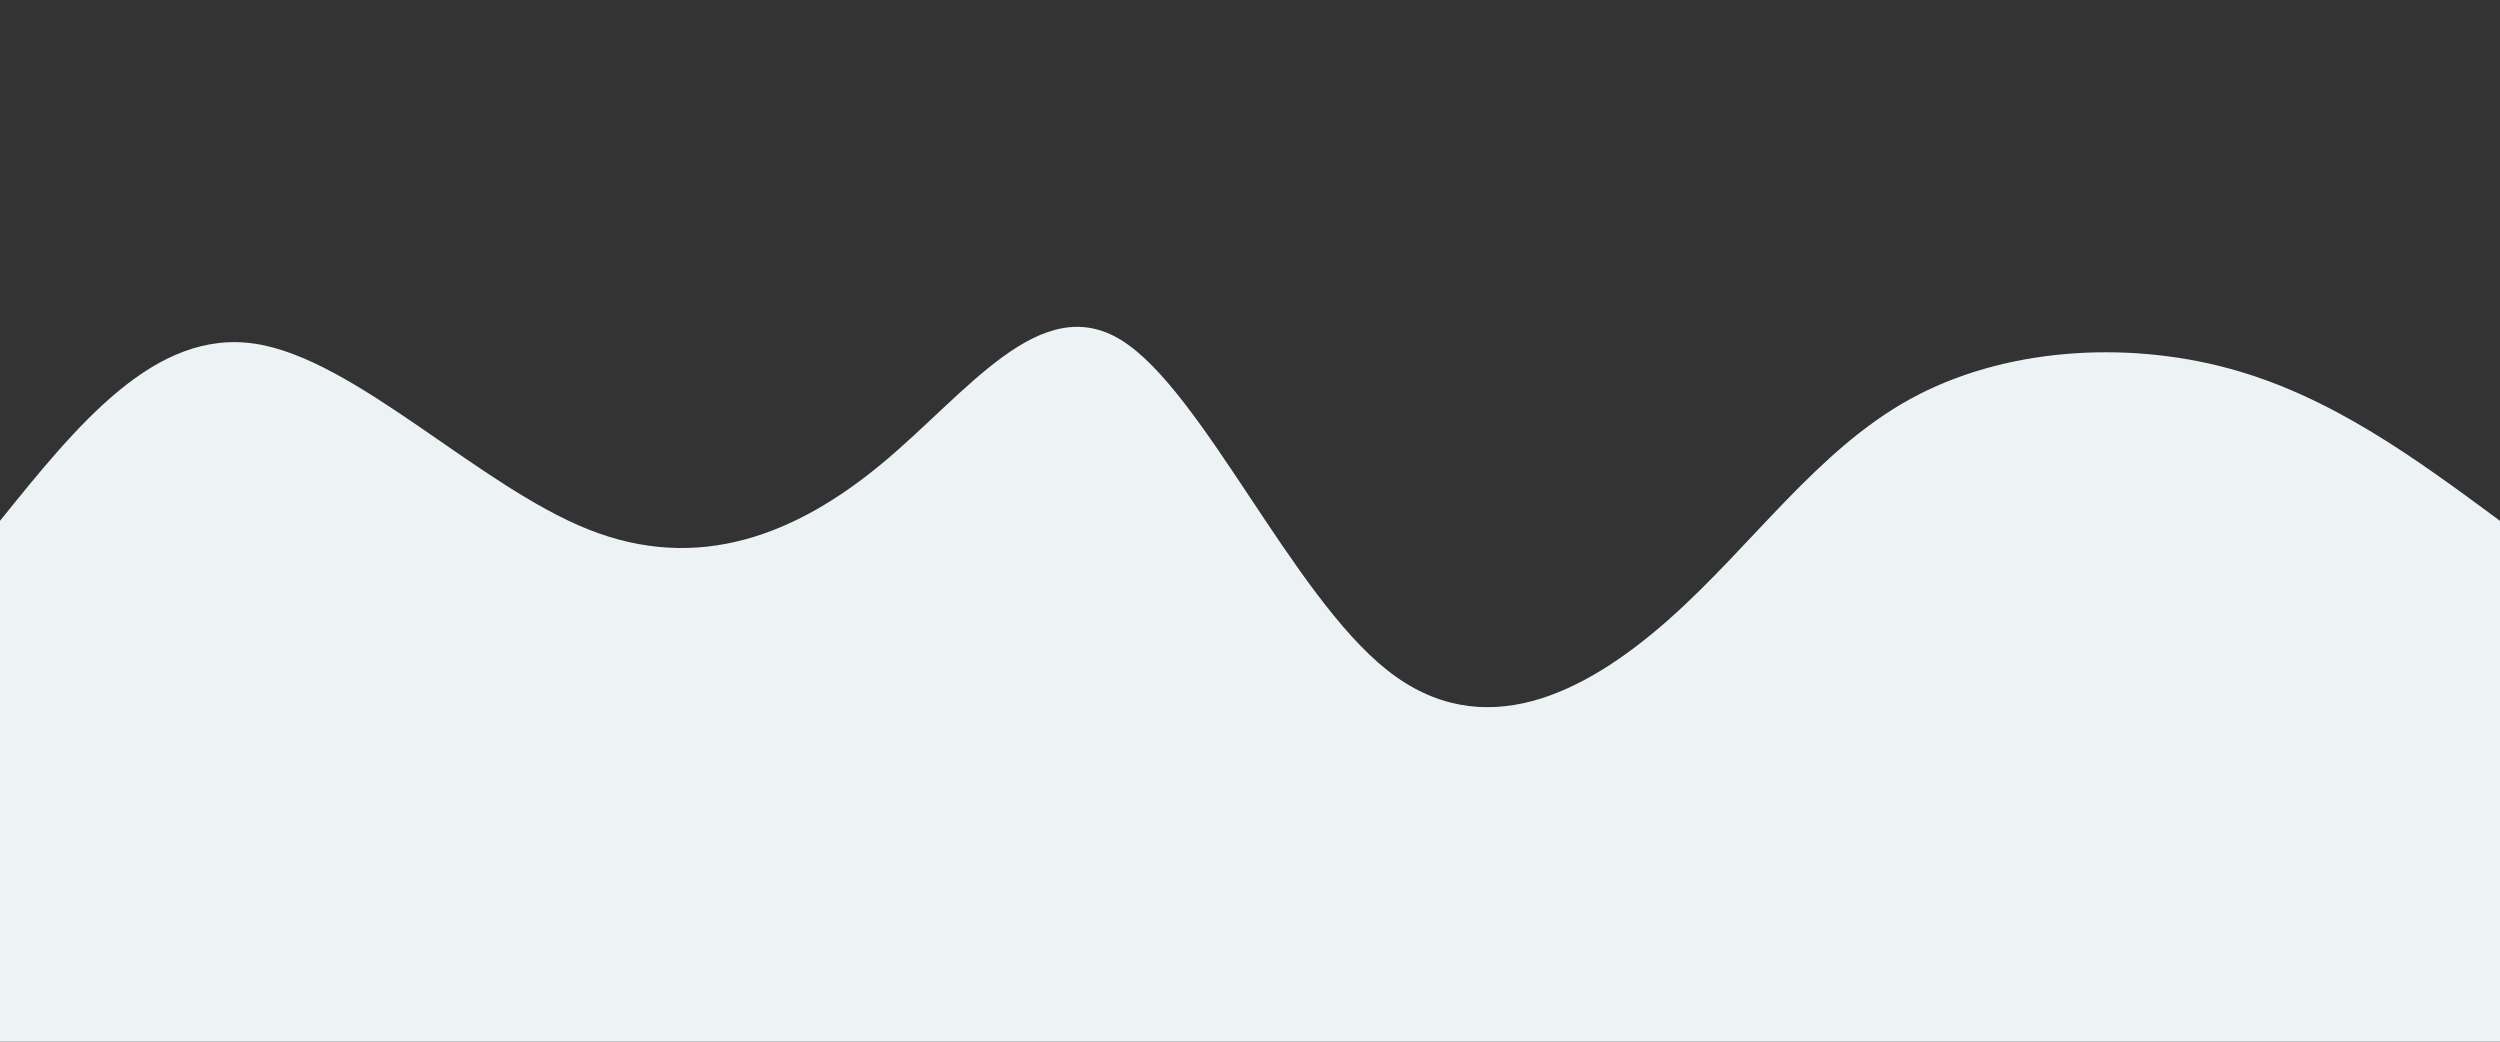 <svg width="100%" height="100%" id="svg" viewBox="0 0 1440 600" xmlns="http://www.w3.org/2000/svg" class="transition duration-300 ease-in-out delay-150"><rect x="0" y="0" width="1440" height="600" fill="#333333" stroke="none"/><path d="M 0,600 C 0,600 0,300 0,300 C 44.646,244.609 89.292,189.218 147,198 C 204.708,206.782 275.476,279.738 339,305 C 402.524,330.262 458.802,307.829 508,267 C 557.198,226.171 599.314,166.946 646,196 C 692.686,225.054 743.941,342.387 799,386 C 854.059,429.613 912.923,399.504 961,357 C 1009.077,314.496 1046.367,259.595 1100,230 C 1153.633,200.405 1223.609,196.116 1283,212 C 1342.391,227.884 1391.195,263.942 1440,300 C 1440,300 1440,600 1440,600 Z" stroke="none" stroke-width="0" fill="#edf2f4" fill-opacity="1" class="transition-all duration-300 ease-in-out delay-150 path-0"></path></svg>